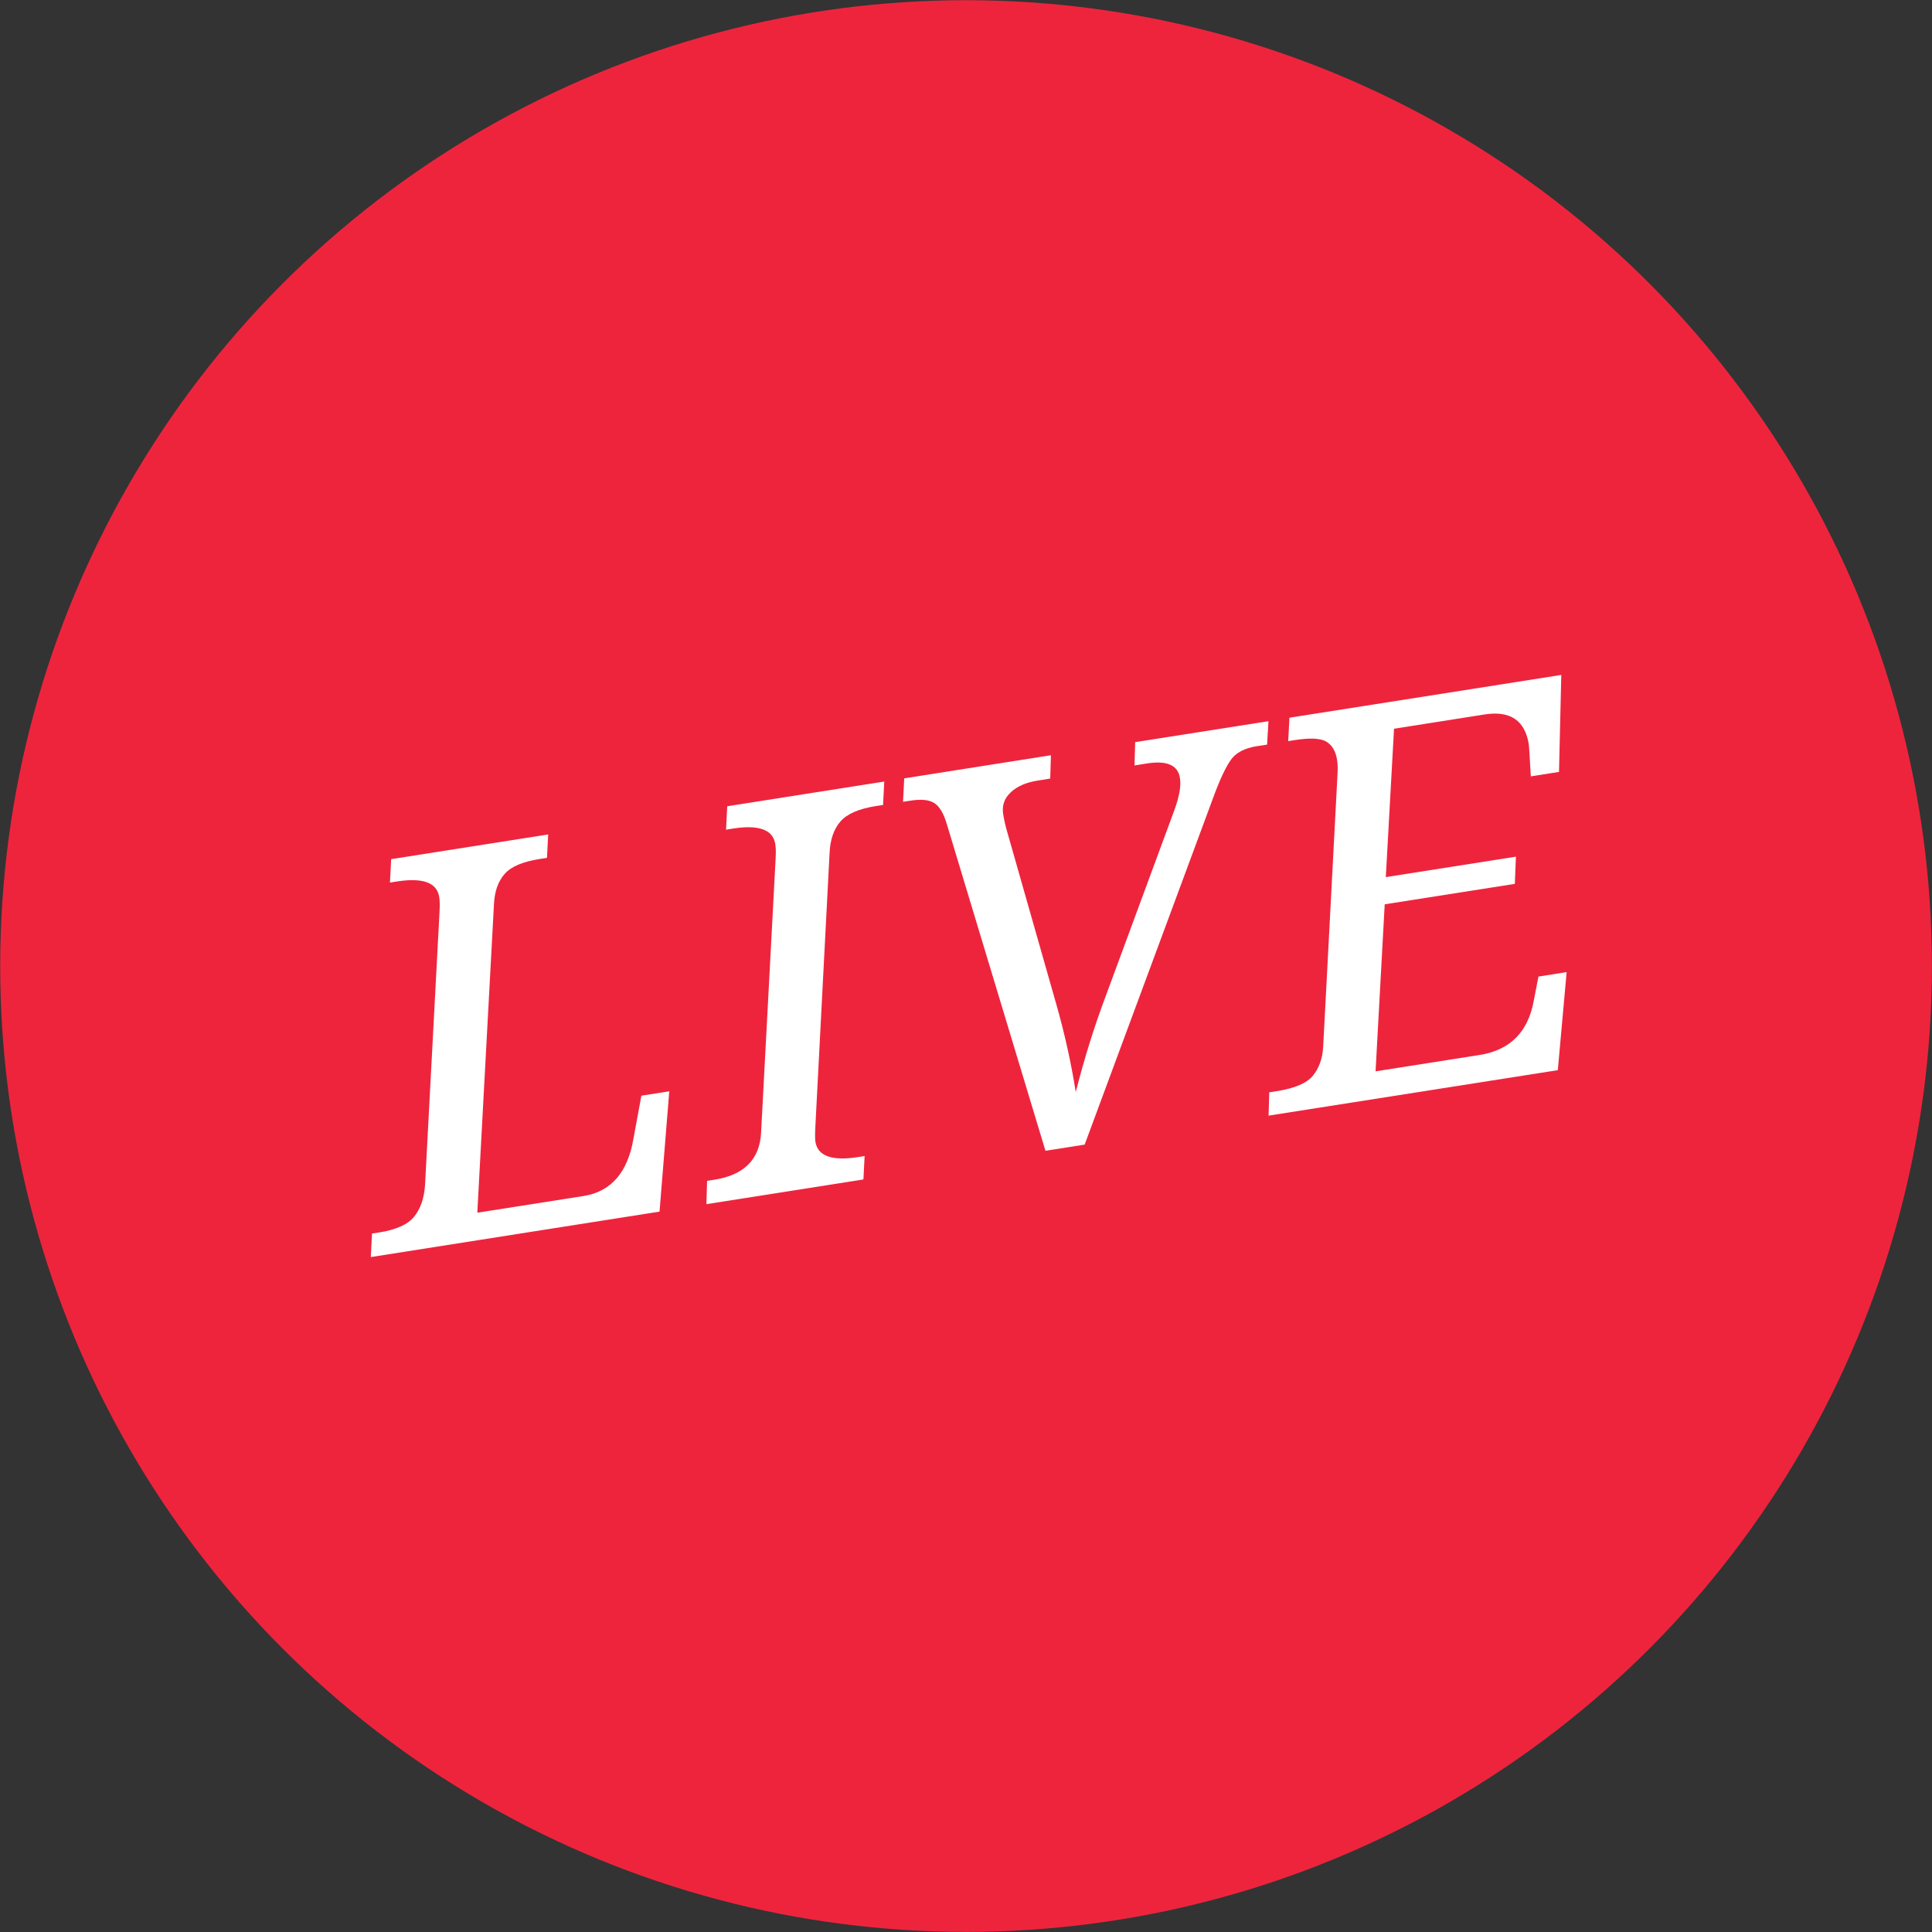 <?xml version="1.0" encoding="UTF-8"?>
<svg id="Layer_2" data-name="Layer 2" xmlns="http://www.w3.org/2000/svg" viewBox="0 0 194.65 194.65">
  <rect x="0" y="0" width="194.65" height="194.65" fill="#333333" stroke="none"/>
  <defs>
    <style>
      .cls-1 {
        fill: #fff;
      }

      .cls-2 {
        fill: #ee243d;
      }
    </style>
  </defs>
  <g id="Layer_1-2" data-name="Layer 1">
    <circle class="cls-2" cx="97.33" cy="97.33" r="97.31"/>
    <g>
      <path class="cls-1" d="m37.48,124.28l.72-.11c1.7-.27,2.87-.79,3.51-1.57.64-.78,1.01-1.83,1.11-3.15l1.46-27.53c.04-.69.03-1.21-.03-1.55-.23-1.45-1.65-1.97-4.27-1.56l-.69.11.12-2.36,15.82-2.49-.12,2.36-.72.11c-1.72.27-2.9.77-3.54,1.5-.65.73-1.01,1.73-1.08,3.01l-1.68,31.13,10.7-1.68c2.78-.44,4.46-2.38,5.04-5.82l.79-4.29,2.81-.44-.98,12.12-29.09,4.58.12-2.36Z"/>
      <path class="cls-1" d="m89.09,78.74l-.12,2.36-.72.11c-1.73.27-2.93.8-3.59,1.57-.66.77-1.02,1.83-1.08,3.16l-1.43,27.53c-.04.79-.04,1.3,0,1.55.23,1.45,1.65,1.97,4.27,1.56l.69-.11-.12,2.36-15.82,2.49.07-2.35.72-.11c3.01-.47,4.58-2.05,4.72-4.74l1.46-27.53c.04-.69.03-1.21-.03-1.55-.23-1.45-1.65-1.97-4.27-1.56l-.69.11.12-2.36,15.82-2.49Z"/>
      <path class="cls-1" d="m108.39,110c.85-3.34,1.85-6.55,3-9.61l6.94-18.8c.49-1.35.68-2.42.55-3.21-.2-1.29-1.31-1.78-3.33-1.46l-1.25.2.07-2.35,13.43-2.11-.14,2.36-1.04.16c-1.22.19-2.09.65-2.6,1.36-.51.72-1.09,1.93-1.72,3.64l-13.02,35.14-3.95.62-9.94-32.92c-.31-1.06-.73-1.76-1.24-2.1-.52-.34-1.33-.43-2.45-.25l-.72.11.12-2.36,14.78-2.33-.07,2.35-1.25.2c-1.17.18-2.08.58-2.72,1.18-.65.6-.91,1.34-.77,2.2.1.62.24,1.23.42,1.84l4.93,17.31c.85,2.98,1.5,5.93,1.96,8.83Z"/>
      <path class="cls-1" d="m138.58,107.94l10.48-1.65c3.06-.48,4.88-2.29,5.46-5.43l.48-2.47,2.84-.45-.89,9.88-29.14,4.58.07-2.35.72-.11c1.84-.29,3.07-.81,3.68-1.57.62-.76.96-1.72,1.03-2.89l1.45-27.59c.03-.51.01-.95-.05-1.33-.13-.85-.48-1.46-1.05-1.82s-1.63-.42-3.18-.18l-.69.11.12-2.36,27.39-4.31-.23,9.77-2.84.45-.1-1.7c-.05-.86-.08-1.37-.1-1.51-.38-2.42-1.86-3.43-4.45-3.03l-9.13,1.44-.83,14.95,13.11-2.06-.11,2.74-13.11,2.06-.92,16.81Z"/>
    </g>
  </g>
</svg>